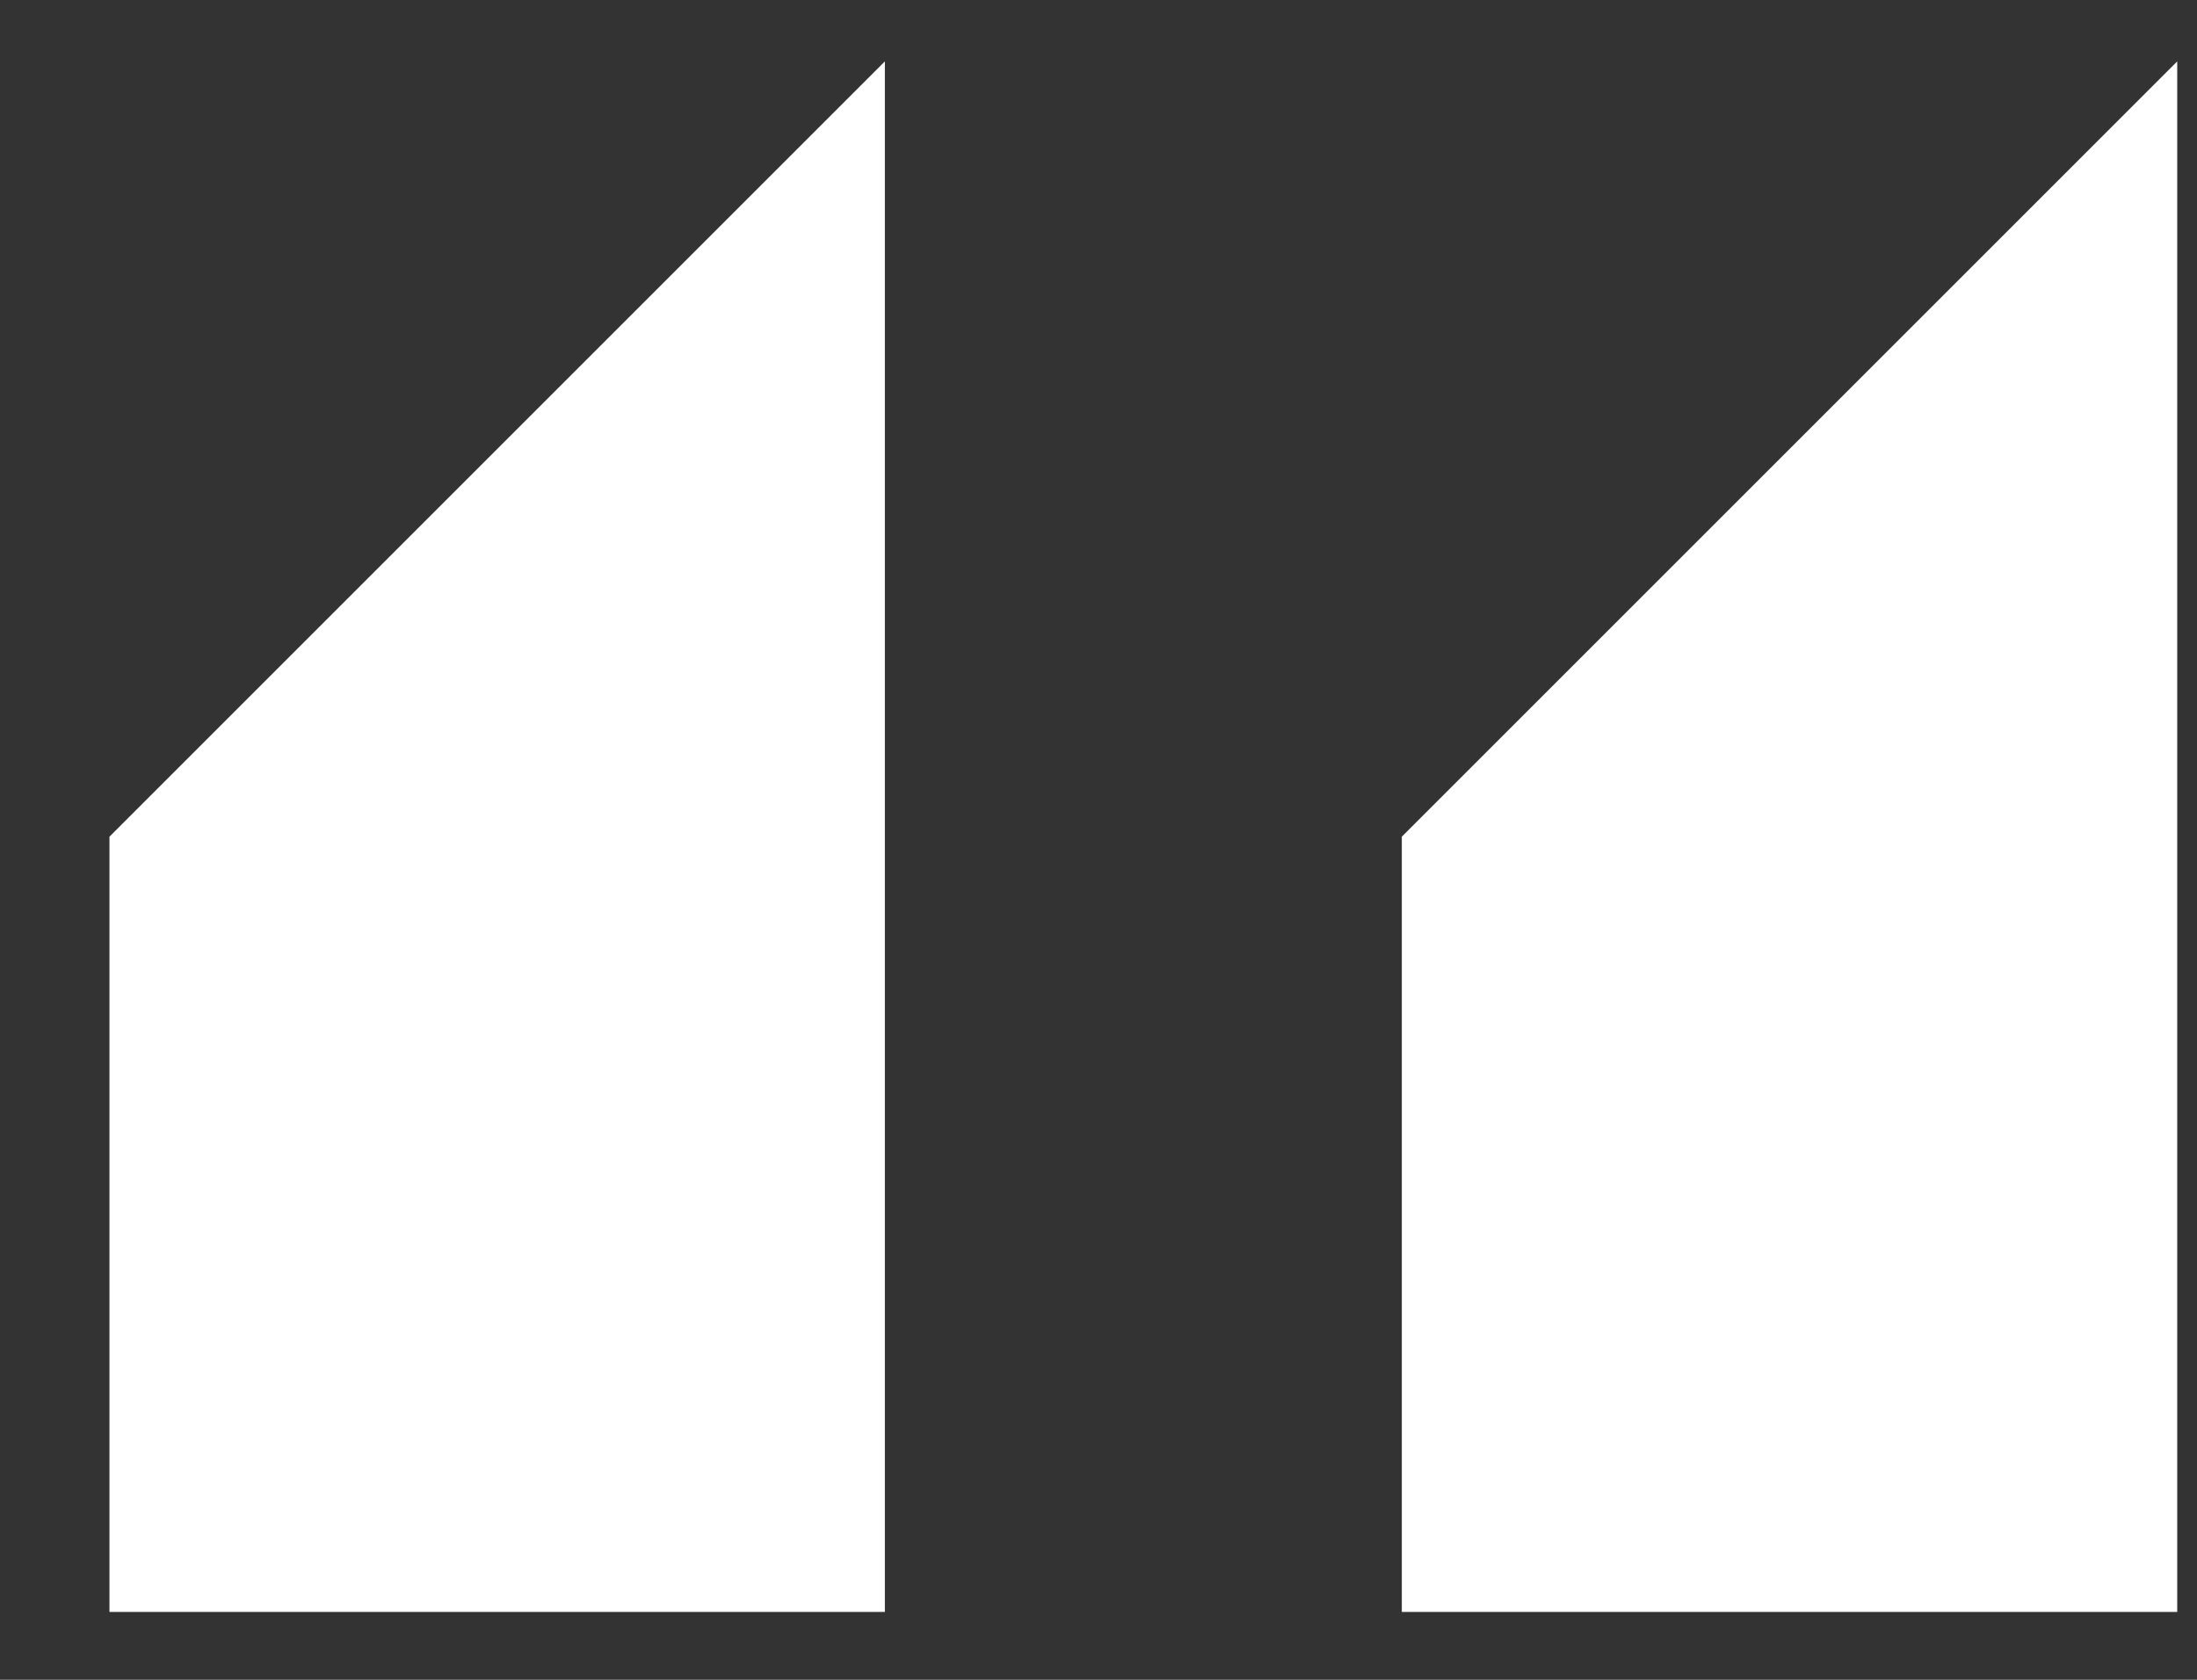 <svg xmlns="http://www.w3.org/2000/svg" width="17" height="13" fill="none"><rect width="100%" height="100%" fill="#333333" stroke="none"/><path fill="#fff" d="m6.847.475-6 6v6h6zm10 0-6 6v6h6z"/></svg>